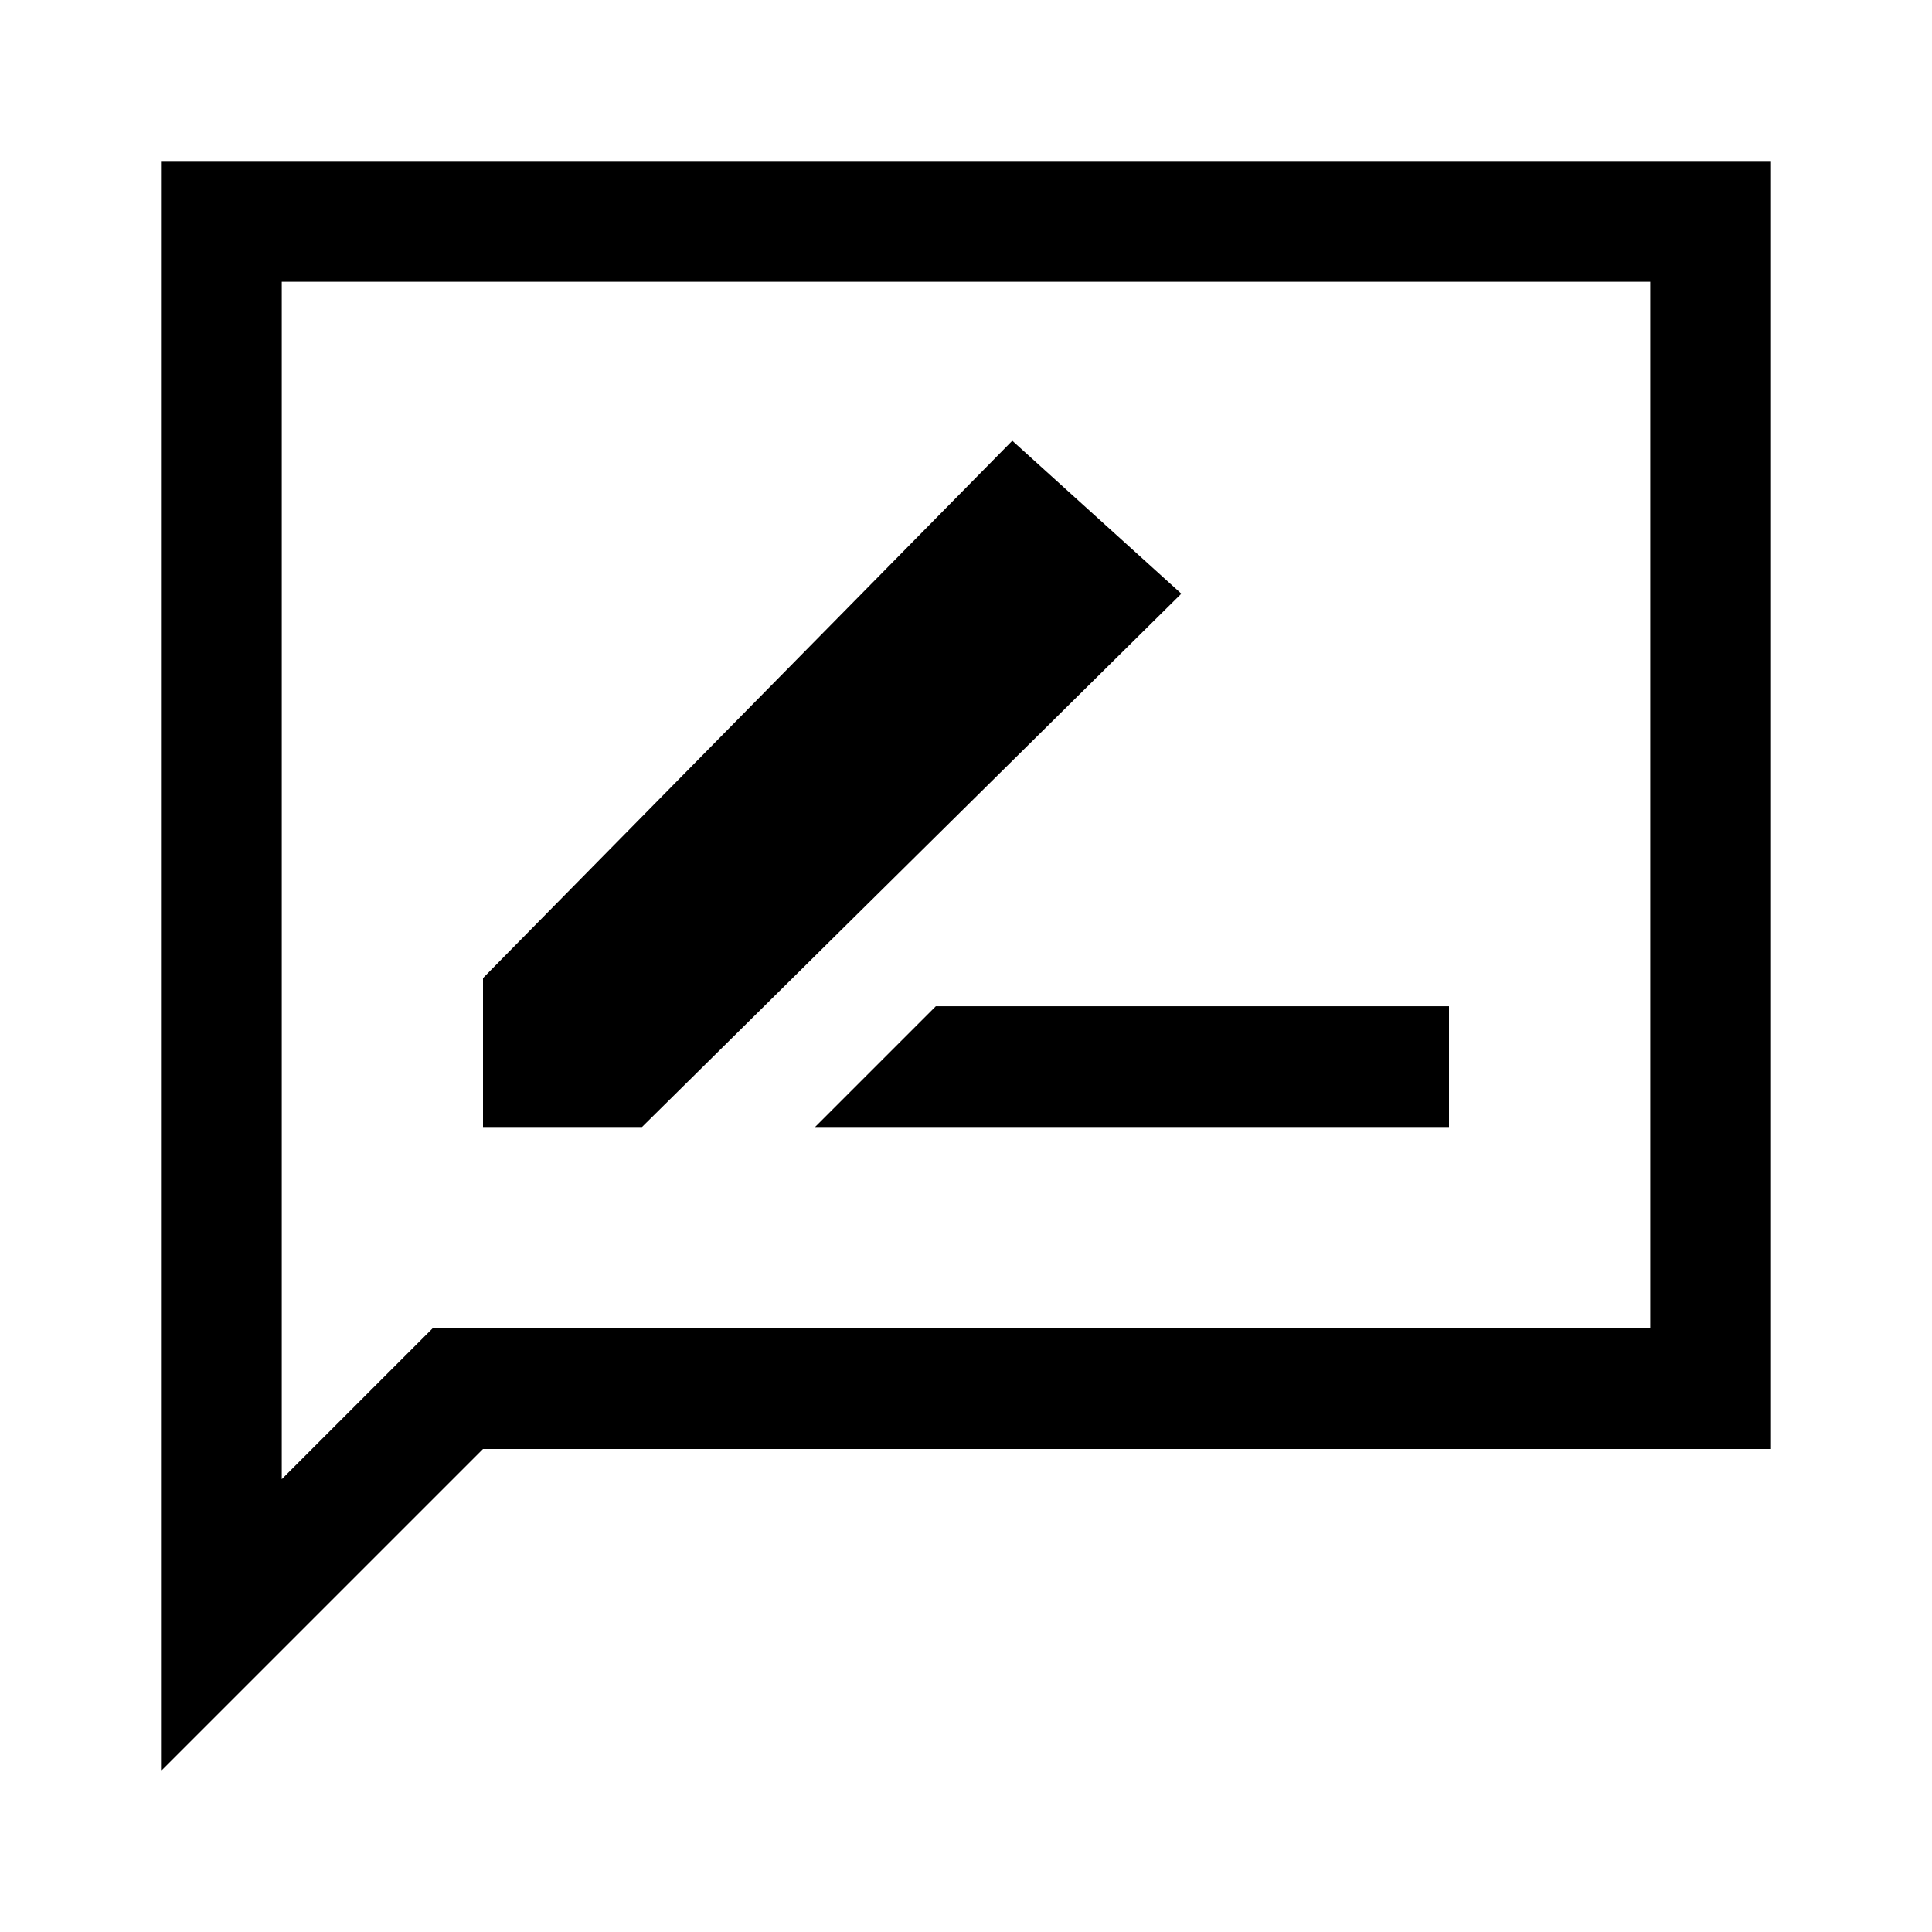 <svg xmlns="http://www.w3.org/2000/svg" width="48" height="48" viewBox="0 0 48 48"><path d="M20.25 28H36v-3H23.25ZM12 28h3.95l13.4-13.25-4.2-3.8L12 24.3ZM4 44V4h40v32H12Zm3-7.25L10.75 33H41V7H7Zm0 0V7v26Z"/></svg>